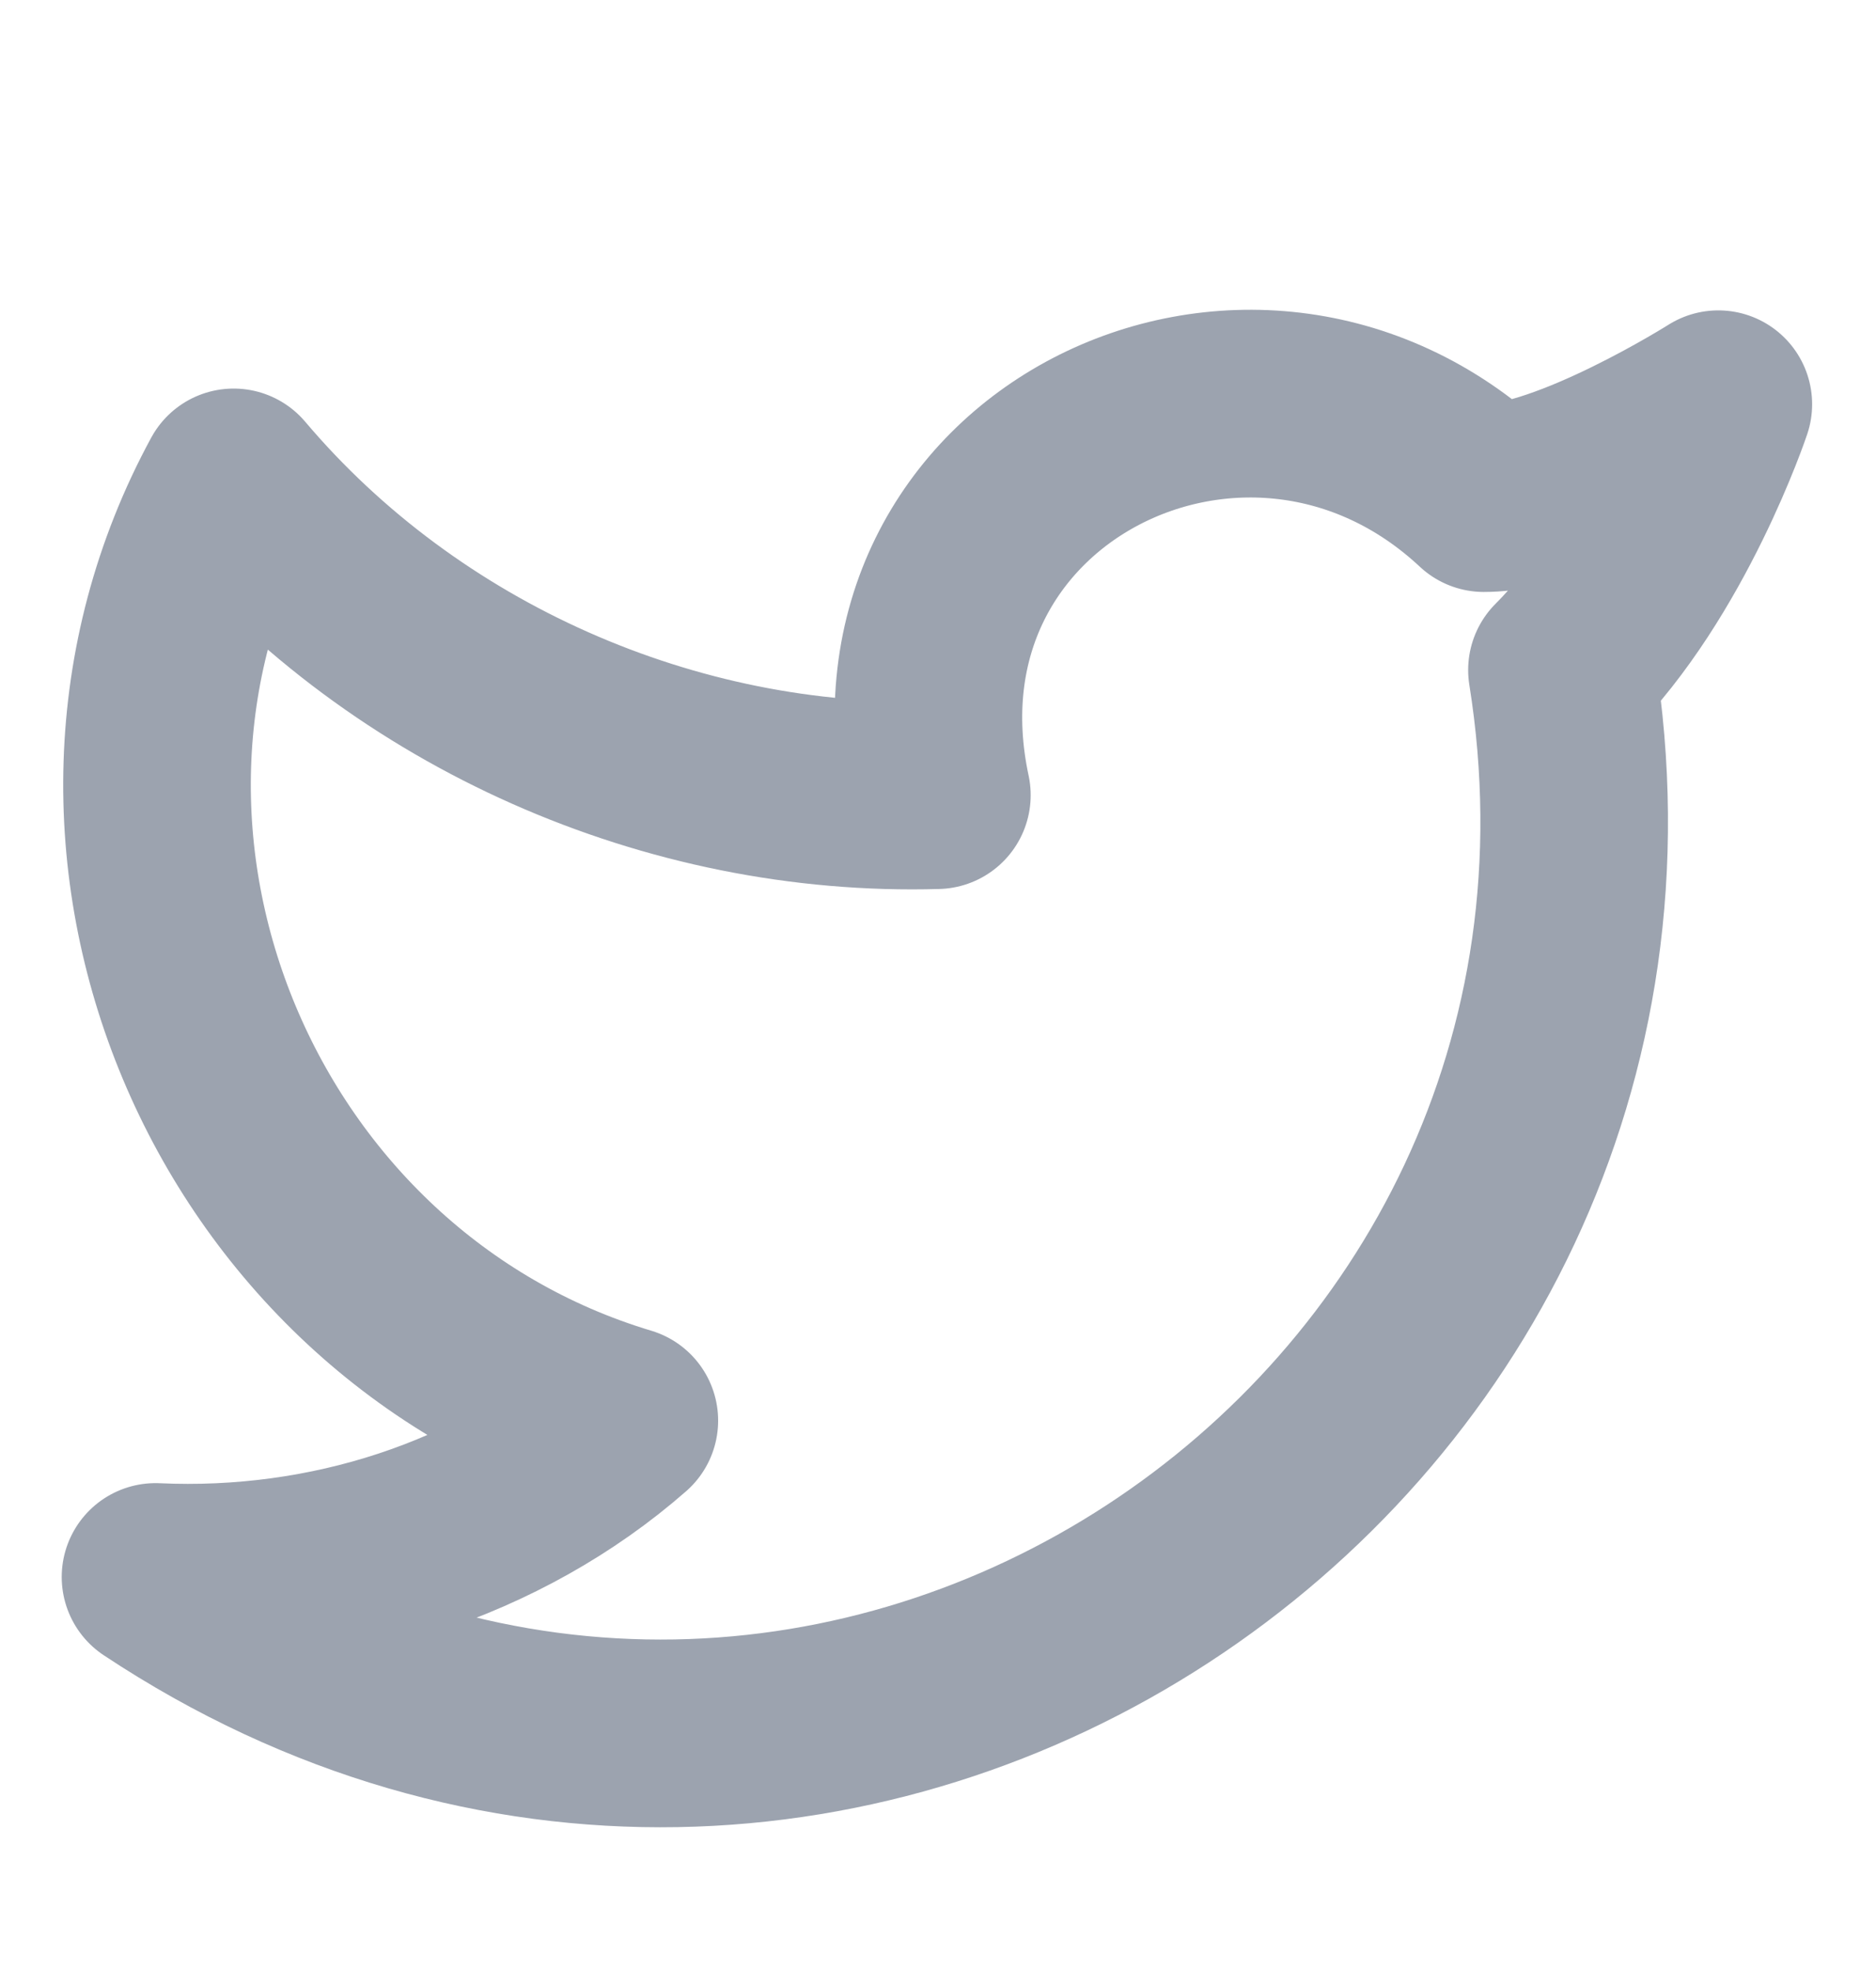 <svg width="20" height="21" viewBox="0 0 20 21" fill="none" xmlns="http://www.w3.org/2000/svg">
<g clip-path="url(#clip0_2_301)">
<path d="M18.319 4.307C18.319 4.307 17.735 6.056 16.652 7.139C17.985 15.47 8.822 21.551 1.658 16.802C3.491 16.886 5.323 16.303 6.656 15.136C2.491 13.887 0.408 8.972 2.491 5.14C4.324 7.306 7.156 8.555 9.988 8.472C9.239 4.973 13.32 2.974 15.819 5.307C16.736 5.307 18.319 4.307 18.319 4.307Z" stroke="#9CA3AF" stroke-width="2" stroke-linecap="round" stroke-linejoin="round"/>
</g>
<defs>
<clipPath id="clip0_2_301">
<rect width="19.993" height="19.993" fill="white" transform="translate(-0.008 0.975)"/>
</clipPath>
</defs>
</svg>
